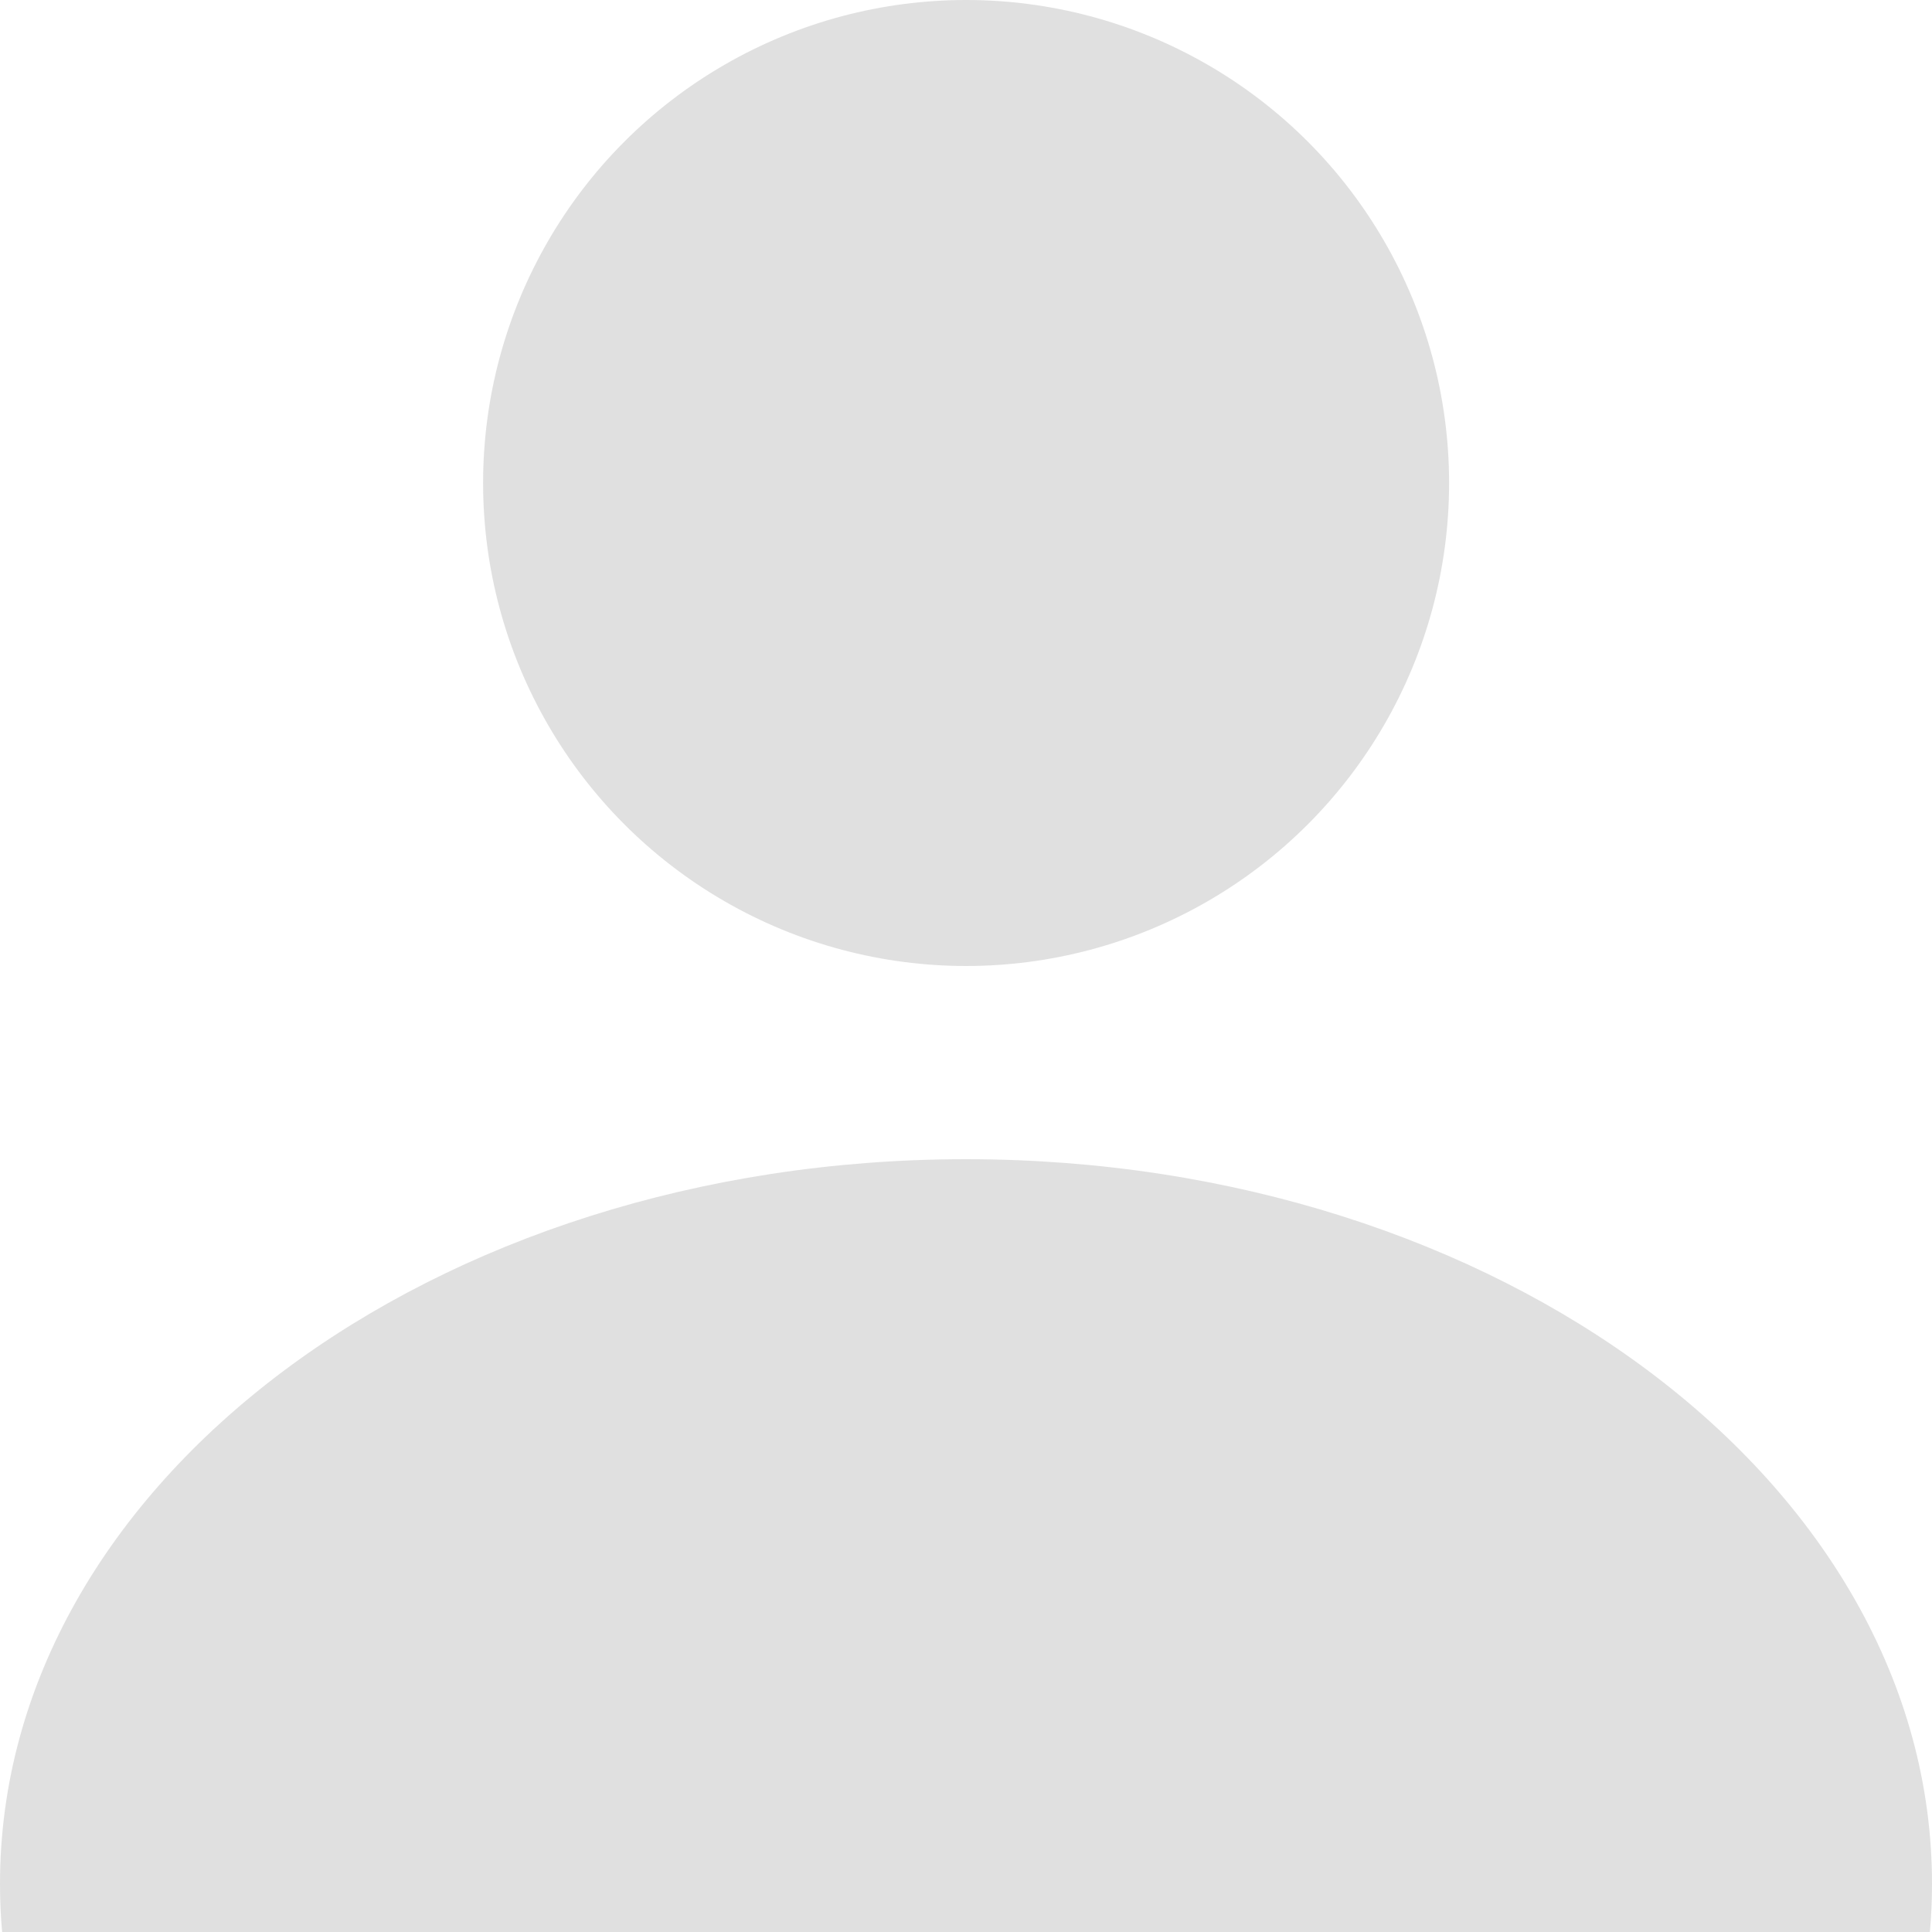 <svg width="20" height="20" viewBox="0 0 20 20" fill="none" xmlns="http://www.w3.org/2000/svg">
<circle cx="10.001" cy="5" r="5" fill="#E0E0E0" fill-opacity="0.99"/>
<path fill-rule="evenodd" clip-rule="evenodd" d="M19.978 20C19.993 19.835 20 19.668 20 19.5C20 15.358 15.523 12 10 12C4.477 12 0 15.358 0 19.5C0 19.668 0.007 19.835 0.022 20H19.978Z" fill="#E0E0E0" fill-opacity="0.99"/>
</svg>
